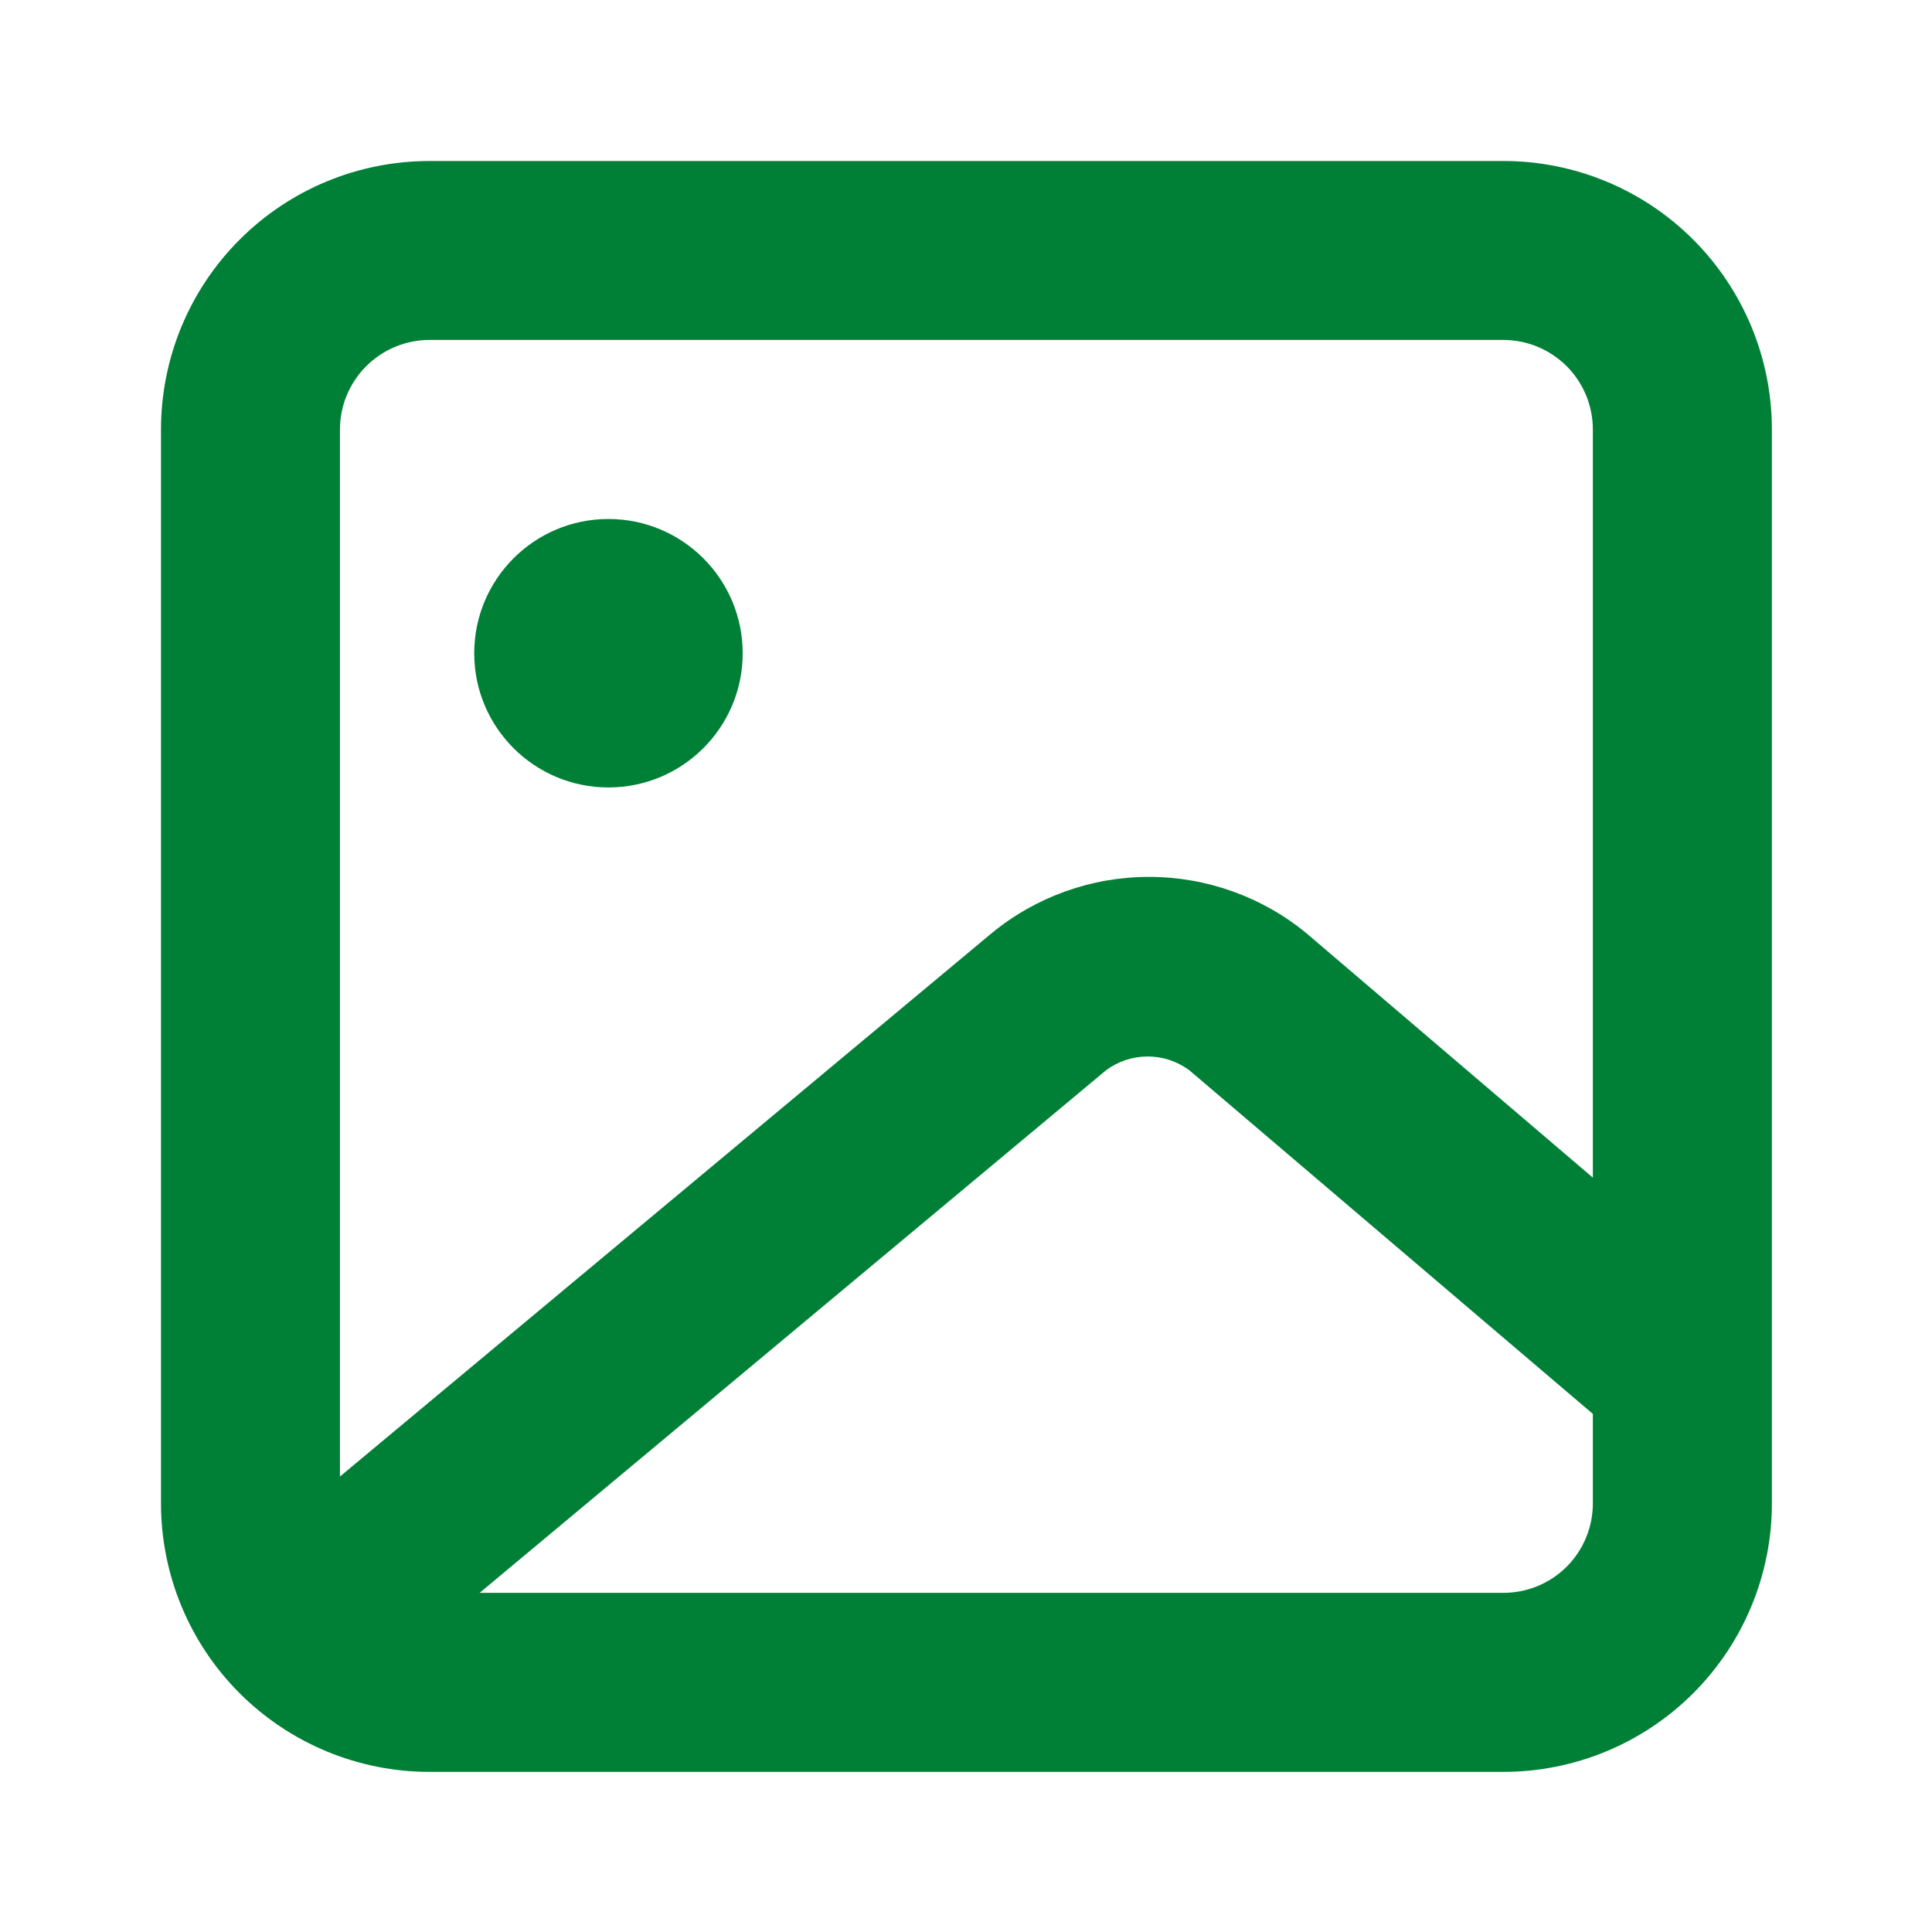 <svg width="24" height="24" viewBox="0 0 24 24" fill="none" xmlns="http://www.w3.org/2000/svg">
<path d="M18.676 2H5.335C4.451 2 3.602 2.351 2.977 2.977C2.351 3.602 2 4.451 2 5.335V18.676C2 19.56 2.351 20.409 2.977 21.034C3.602 21.659 4.451 22.011 5.335 22.011H18.676C19.56 22.011 20.409 21.659 21.034 21.034C21.659 20.409 22.011 19.56 22.011 18.676V5.335C22.011 4.451 21.659 3.602 21.034 2.977C20.409 2.351 19.56 2 18.676 2ZM5.335 4.223H18.676C18.971 4.223 19.253 4.341 19.462 4.549C19.67 4.758 19.787 5.04 19.787 5.335V14.629L16.23 11.594C15.679 11.14 14.987 10.893 14.273 10.893C13.559 10.893 12.868 11.14 12.317 11.594L4.223 18.342V5.335C4.223 5.04 4.341 4.758 4.549 4.549C4.758 4.341 5.04 4.223 5.335 4.223V4.223ZM18.676 19.787H5.958L13.74 13.295C13.889 13.184 14.07 13.124 14.257 13.124C14.443 13.124 14.624 13.184 14.774 13.295L19.787 17.564V18.676C19.787 18.971 19.67 19.253 19.462 19.462C19.253 19.67 18.971 19.787 18.676 19.787Z" fill="#008037"/>
<path d="M7.558 9.782C8.479 9.782 9.226 9.036 9.226 8.115C9.226 7.194 8.479 6.447 7.558 6.447C6.637 6.447 5.891 7.194 5.891 8.115C5.891 9.036 6.637 9.782 7.558 9.782Z" fill="#008037"/>
</svg>
